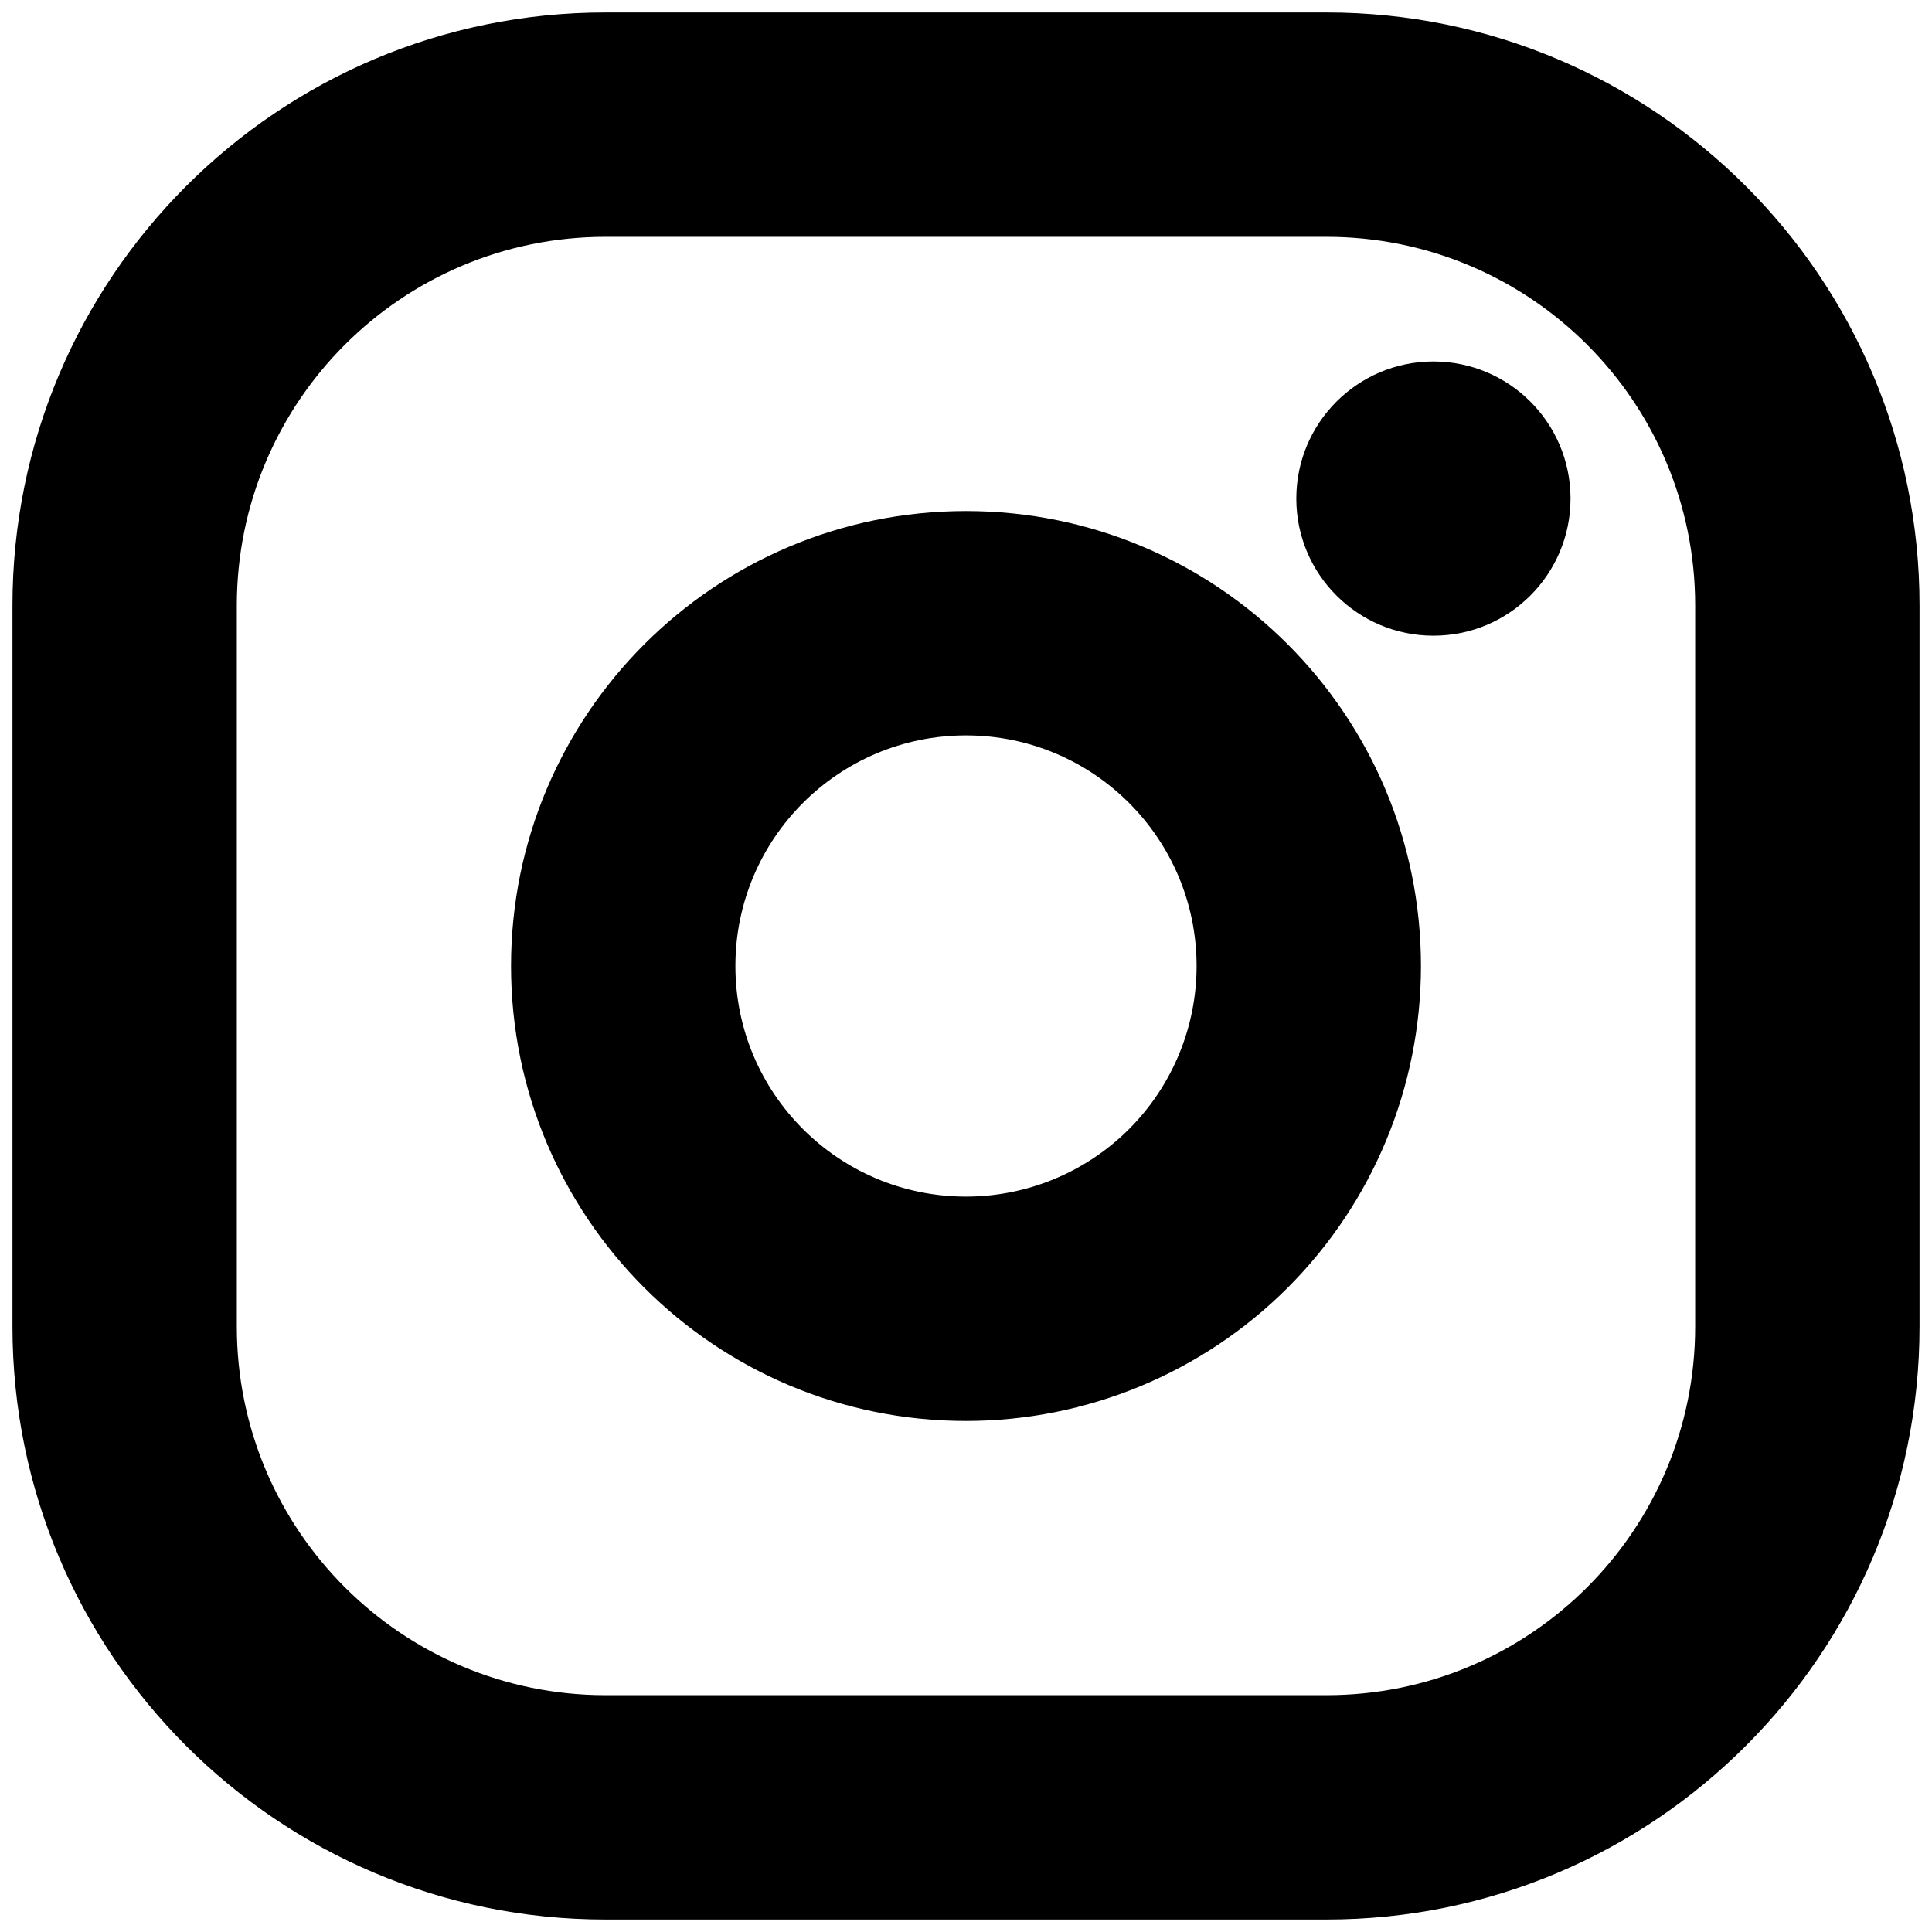 <svg width="62" height="62" viewBox="0 0 62 62" fill="none" xmlns="http://www.w3.org/2000/svg" xmlns:xlink="http://www.w3.org/1999/xlink">
<path d="M42.571,0.4L19.429,0.4L19.429,7.6L42.571,7.6L42.571,0.4ZM19.429,0.4C8.919,0.4 0.4,8.919 0.4,19.429L7.6,19.429C7.6,12.896 12.896,7.6 19.429,7.6L19.429,0.4ZM0.4,19.429L0.4,42.571L7.6,42.571L7.6,19.429L0.4,19.429ZM0.4,42.571C0.4,53.08 8.919,61.6 19.429,61.6L19.429,54.4C12.896,54.4 7.6,49.104 7.6,42.571L0.4,42.571ZM19.429,61.6L42.571,61.6L42.571,54.4L19.429,54.4L19.429,61.6ZM42.571,61.6C53.08,61.6 61.6,53.08 61.6,42.571L54.4,42.571C54.4,49.104 49.104,54.4 42.571,54.4L42.571,61.6ZM61.6,42.571L61.6,19.429L54.4,19.429L54.4,42.571L61.6,42.571ZM61.6,19.429C61.6,8.919 53.08,0.4 42.571,0.4L42.571,7.6C49.104,7.6 54.4,12.896 54.4,19.429L61.6,19.429Z" fill="#000000"/>
<path d="M31,38.4C26.913,38.4 23.6,35.087 23.6,31L16.4,31C16.4,39.064 22.936,45.6 31,45.6L31,38.4ZM23.6,31C23.6,26.913 26.913,23.6 31,23.6L31,16.4C22.936,16.4 16.4,22.936 16.4,31L23.6,31ZM31,23.6C35.087,23.6 38.4,26.913 38.4,31L45.6,31C45.6,22.936 39.064,16.4 31,16.4L31,23.6ZM38.4,31C38.4,32.962 37.62,34.845 36.233,36.233L41.324,41.324C44.062,38.586 45.6,34.872 45.6,31L38.4,31ZM36.233,36.233C34.845,37.62 32.962,38.4 31,38.4L31,45.6C34.872,45.6 38.586,44.062 41.324,41.324L36.233,36.233Z" fill="#000000"/>
<path d="M50,16C50,13.791 48.209,12 46,12C43.791,12 42,13.791 42,16C42,18.209 43.791,20 46,20C48.209,20 50,18.209 50,16Z" transform="rotate(-180 46 16)" fill="#000000"/>
<path d="M46,16.4C45.779,16.4 45.6,16.221 45.6,16L50.4,16C50.4,13.57 48.43,11.6 46,11.6L46,16.4ZM45.6,16C45.6,15.779 45.779,15.6 46,15.6L46,20.4C48.43,20.4 50.4,18.43 50.4,16L45.6,16ZM46,15.6C46.221,15.6 46.4,15.779 46.4,16L41.6,16C41.6,18.43 43.57,20.4 46,20.4L46,15.6ZM46.4,16C46.4,16.221 46.221,16.4 46,16.4L46,11.6C43.57,11.6 41.6,13.57 41.6,16L46.4,16Z" transform="rotate(-180 46 16)" fill="#000000"/>
</svg>
